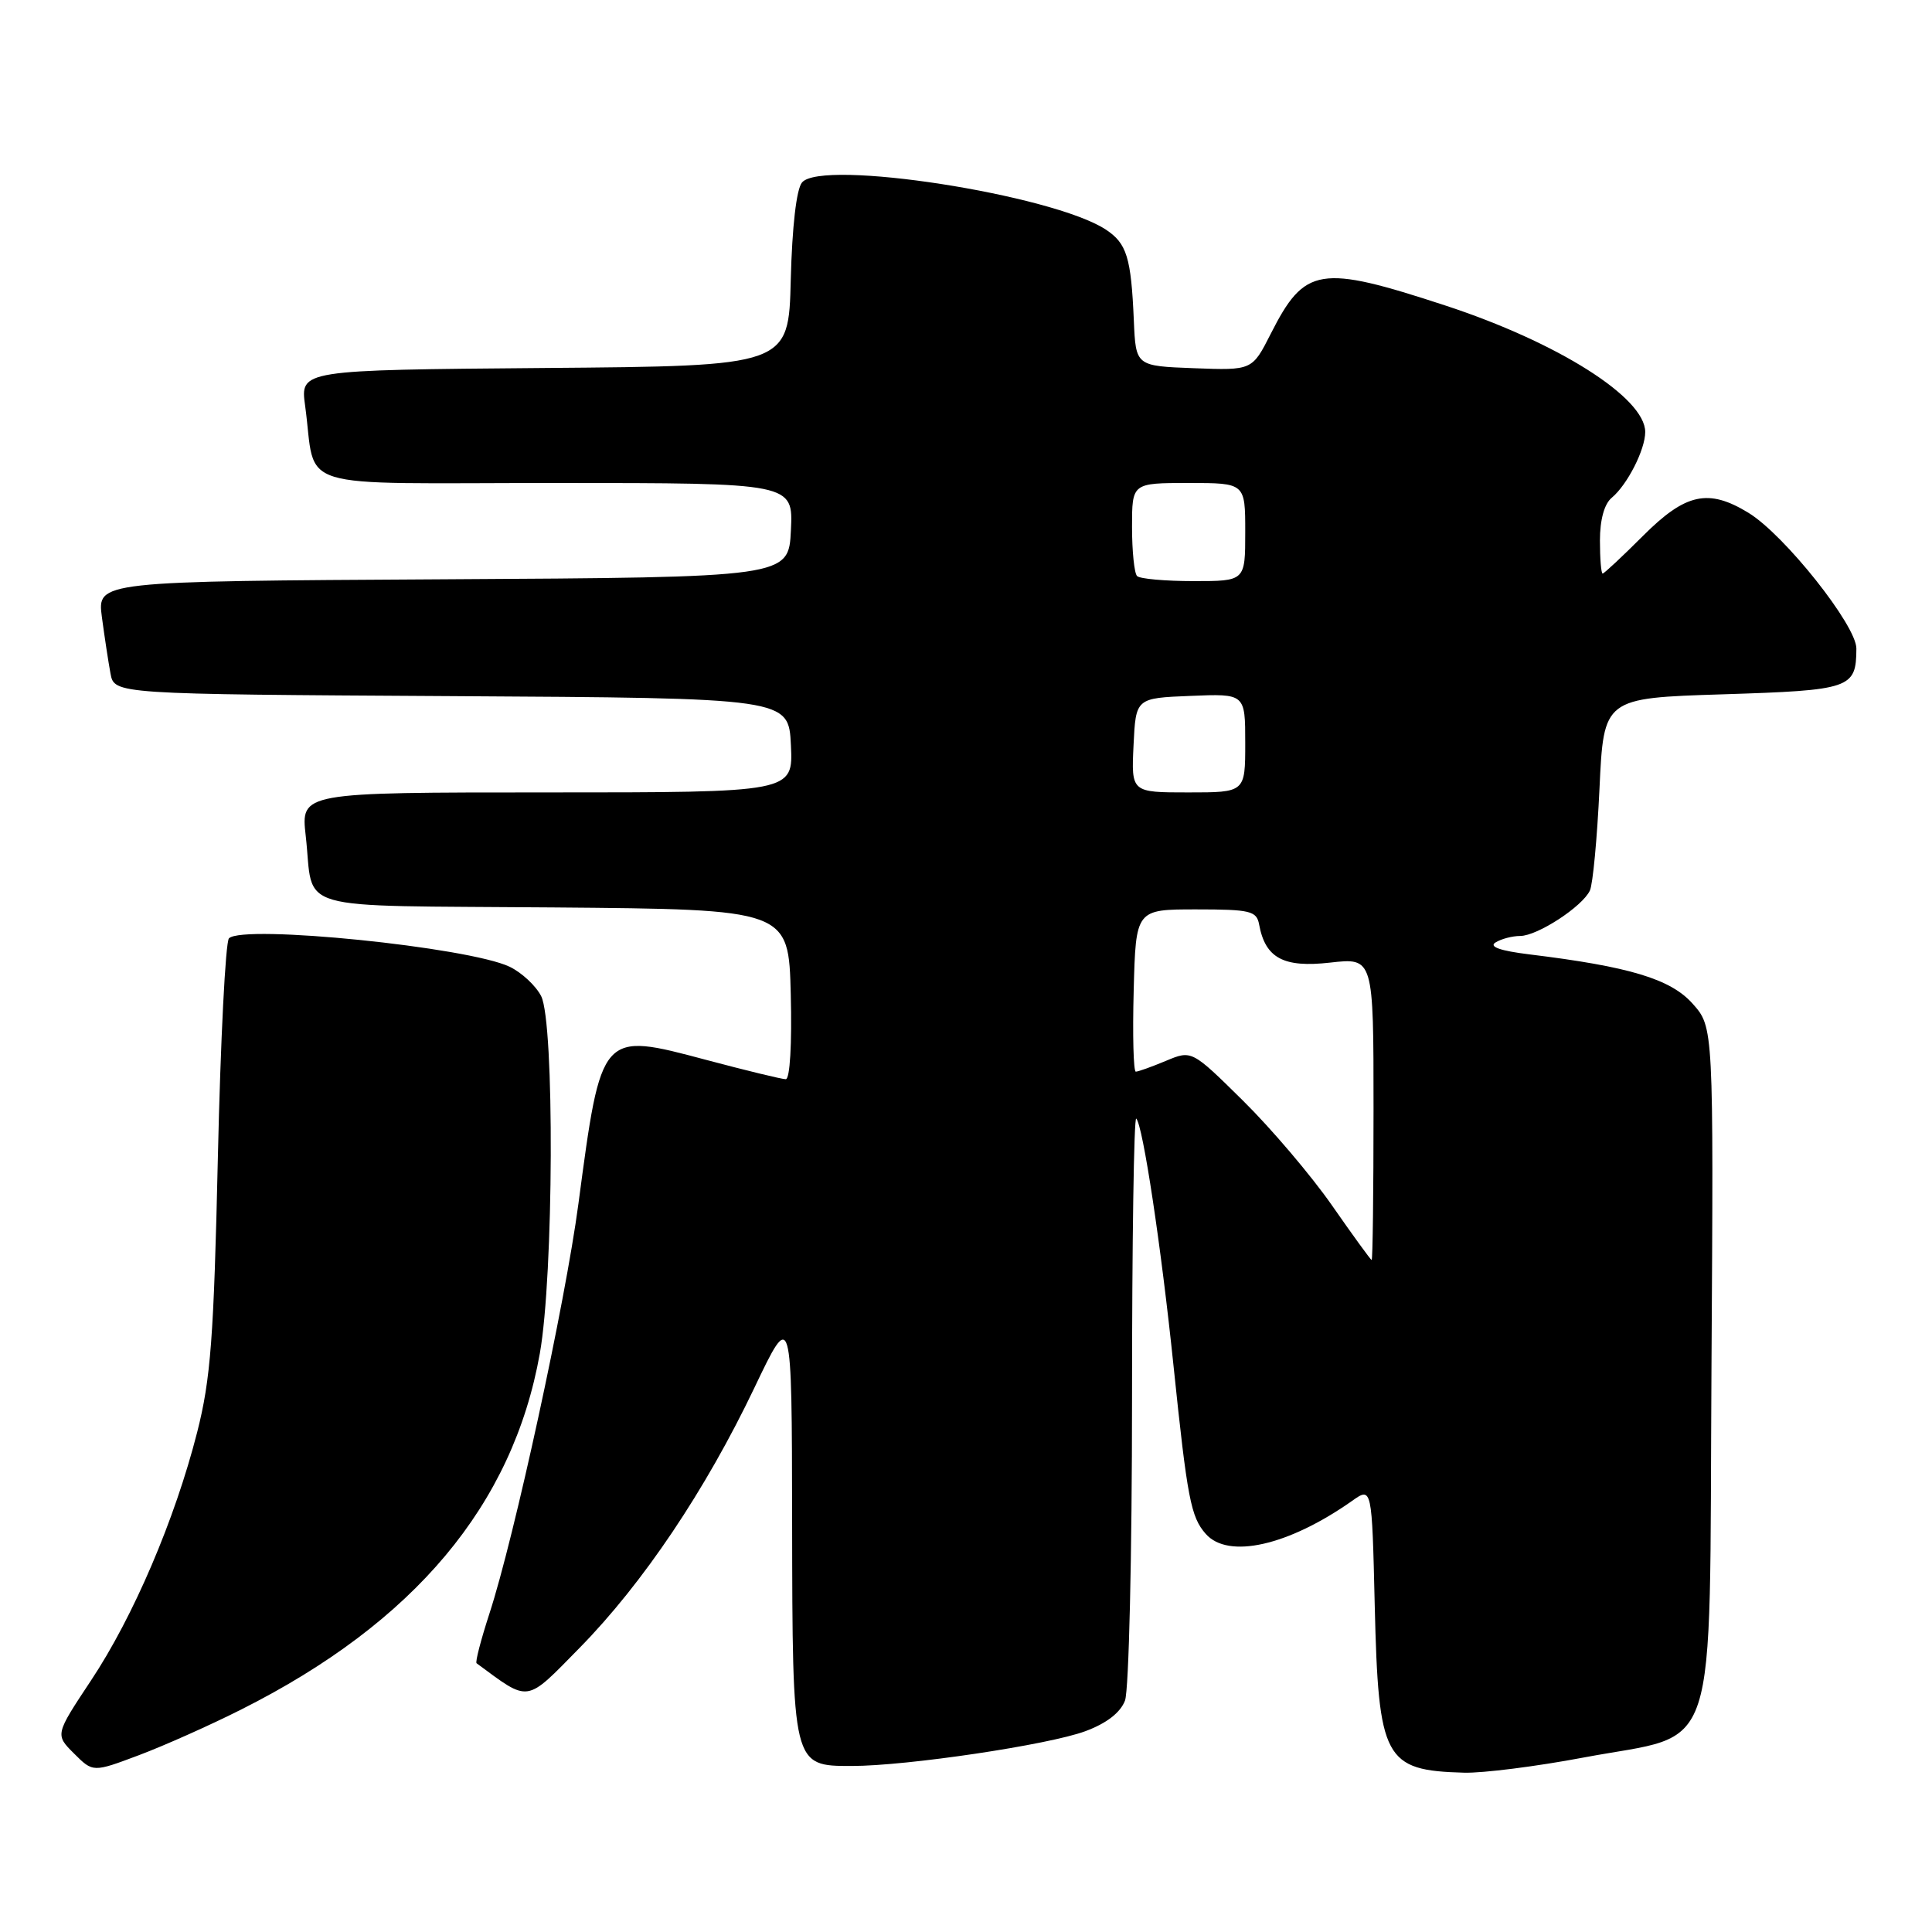 <?xml version="1.0" encoding="UTF-8" standalone="no"?>
<!DOCTYPE svg PUBLIC "-//W3C//DTD SVG 1.1//EN" "http://www.w3.org/Graphics/SVG/1.1/DTD/svg11.dtd" >
<svg xmlns="http://www.w3.org/2000/svg" xmlns:xlink="http://www.w3.org/1999/xlink" version="1.1" viewBox="0 0 256 256">
 <g >
 <path fill="currentColor"
d=" M 32.00 226.50 C 54.92 214.97 67.95 199.42 71.53 179.34 C 73.37 169.03 73.49 135.53 71.71 132.00 C 71.01 130.62 69.13 128.87 67.53 128.10 C 62.09 125.50 32.22 122.47 30.34 124.33 C 29.88 124.79 29.22 137.84 28.87 153.33 C 28.33 177.33 27.92 182.73 26.12 189.80 C 23.17 201.36 17.68 214.21 12.06 222.67 C 7.30 229.85 7.30 229.85 9.81 232.35 C 12.32 234.86 12.32 234.86 18.41 232.57 C 21.76 231.31 27.88 228.58 32.00 226.50 Z  M 209.84 232.88 C 228.07 229.45 226.45 234.40 226.78 181.14 C 227.06 136.10 227.06 136.10 224.27 132.98 C 221.36 129.72 215.92 128.08 202.65 126.46 C 198.81 125.99 197.26 125.45 198.15 124.89 C 198.89 124.42 200.37 124.02 201.44 124.02 C 203.74 124.00 209.67 120.13 210.67 118.00 C 211.06 117.17 211.63 111.10 211.94 104.50 C 212.50 92.50 212.50 92.50 228.29 92.00 C 245.27 91.46 245.95 91.23 245.98 85.94 C 246.00 82.89 236.43 70.84 231.68 67.95 C 226.36 64.70 223.35 65.36 217.71 71.00 C 214.96 73.75 212.55 76.00 212.36 76.00 C 212.16 76.00 212.00 74.03 212.00 71.62 C 212.00 68.87 212.58 66.76 213.57 65.95 C 215.63 64.23 218.00 59.58 218.00 57.24 C 218.00 52.69 206.41 45.36 191.48 40.47 C 174.85 35.02 172.89 35.34 168.38 44.23 C 165.92 49.08 165.92 49.08 158.21 48.79 C 150.50 48.50 150.50 48.50 150.24 42.50 C 149.88 34.09 149.31 32.25 146.51 30.41 C 139.43 25.78 108.87 21.04 106.27 24.18 C 105.53 25.06 104.96 30.05 104.78 37.06 C 104.50 48.50 104.50 48.50 72.14 48.76 C 39.78 49.03 39.78 49.03 40.43 53.76 C 42.00 65.21 38.07 64.00 73.63 64.00 C 105.10 64.00 105.10 64.00 104.80 70.25 C 104.50 76.50 104.50 76.50 58.69 76.76 C 12.88 77.02 12.88 77.02 13.50 81.76 C 13.85 84.37 14.36 87.73 14.64 89.24 C 15.15 91.98 15.15 91.98 59.83 92.24 C 104.50 92.50 104.50 92.50 104.80 98.75 C 105.10 105.00 105.10 105.00 72.48 105.00 C 39.86 105.00 39.86 105.00 40.51 110.75 C 41.67 120.99 38.03 119.94 73.31 120.24 C 104.50 120.50 104.50 120.50 104.78 131.75 C 104.95 138.34 104.67 143.00 104.12 143.00 C 103.60 143.00 98.87 141.85 93.61 140.45 C 79.59 136.72 79.69 136.61 76.64 159.53 C 74.90 172.62 68.15 203.72 64.85 213.81 C 63.72 217.29 62.95 220.24 63.15 220.39 C 70.25 225.62 69.55 225.73 76.83 218.32 C 85.20 209.79 93.49 197.45 99.97 183.87 C 104.92 173.50 104.92 173.50 104.96 201.53 C 105.01 234.12 104.98 234.00 112.88 234.00 C 120.17 234.00 138.97 231.20 143.82 229.39 C 146.63 228.35 148.46 226.93 149.07 225.33 C 149.58 223.96 150.00 206.15 150.00 185.27 C 150.00 164.59 150.25 147.92 150.56 148.22 C 151.44 149.11 153.86 165.15 155.50 181.00 C 157.33 198.60 157.79 201.01 159.77 203.25 C 162.74 206.62 170.71 204.82 179.15 198.88 C 181.79 197.01 181.79 197.01 182.16 212.76 C 182.65 233.15 183.42 234.60 194.00 234.89 C 196.47 234.96 203.60 234.06 209.84 232.88 Z  M 176.50 159.73 C 173.75 155.78 168.44 149.53 164.70 145.84 C 157.91 139.14 157.91 139.14 154.49 140.57 C 152.60 141.36 150.81 142.00 150.50 142.00 C 150.19 142.00 150.06 137.16 150.22 131.25 C 150.50 120.50 150.50 120.50 158.49 120.50 C 165.68 120.50 166.51 120.70 166.84 122.50 C 167.66 126.96 170.07 128.25 176.25 127.55 C 182.00 126.90 182.00 126.90 182.00 146.95 C 182.00 157.98 181.89 166.98 181.75 166.96 C 181.61 166.93 179.25 163.68 176.50 159.73 Z  M 150.20 98.75 C 150.50 92.50 150.50 92.50 157.75 92.21 C 165.00 91.91 165.00 91.91 165.00 98.46 C 165.00 105.00 165.00 105.00 157.45 105.00 C 149.90 105.00 149.90 105.00 150.20 98.75 Z  M 150.67 76.33 C 150.30 75.97 150.00 73.04 150.00 69.83 C 150.00 64.00 150.00 64.00 157.50 64.00 C 165.00 64.00 165.00 64.00 165.00 70.50 C 165.00 77.00 165.00 77.00 158.17 77.00 C 154.41 77.00 151.03 76.70 150.67 76.33 Z "/>
</g>
</svg>